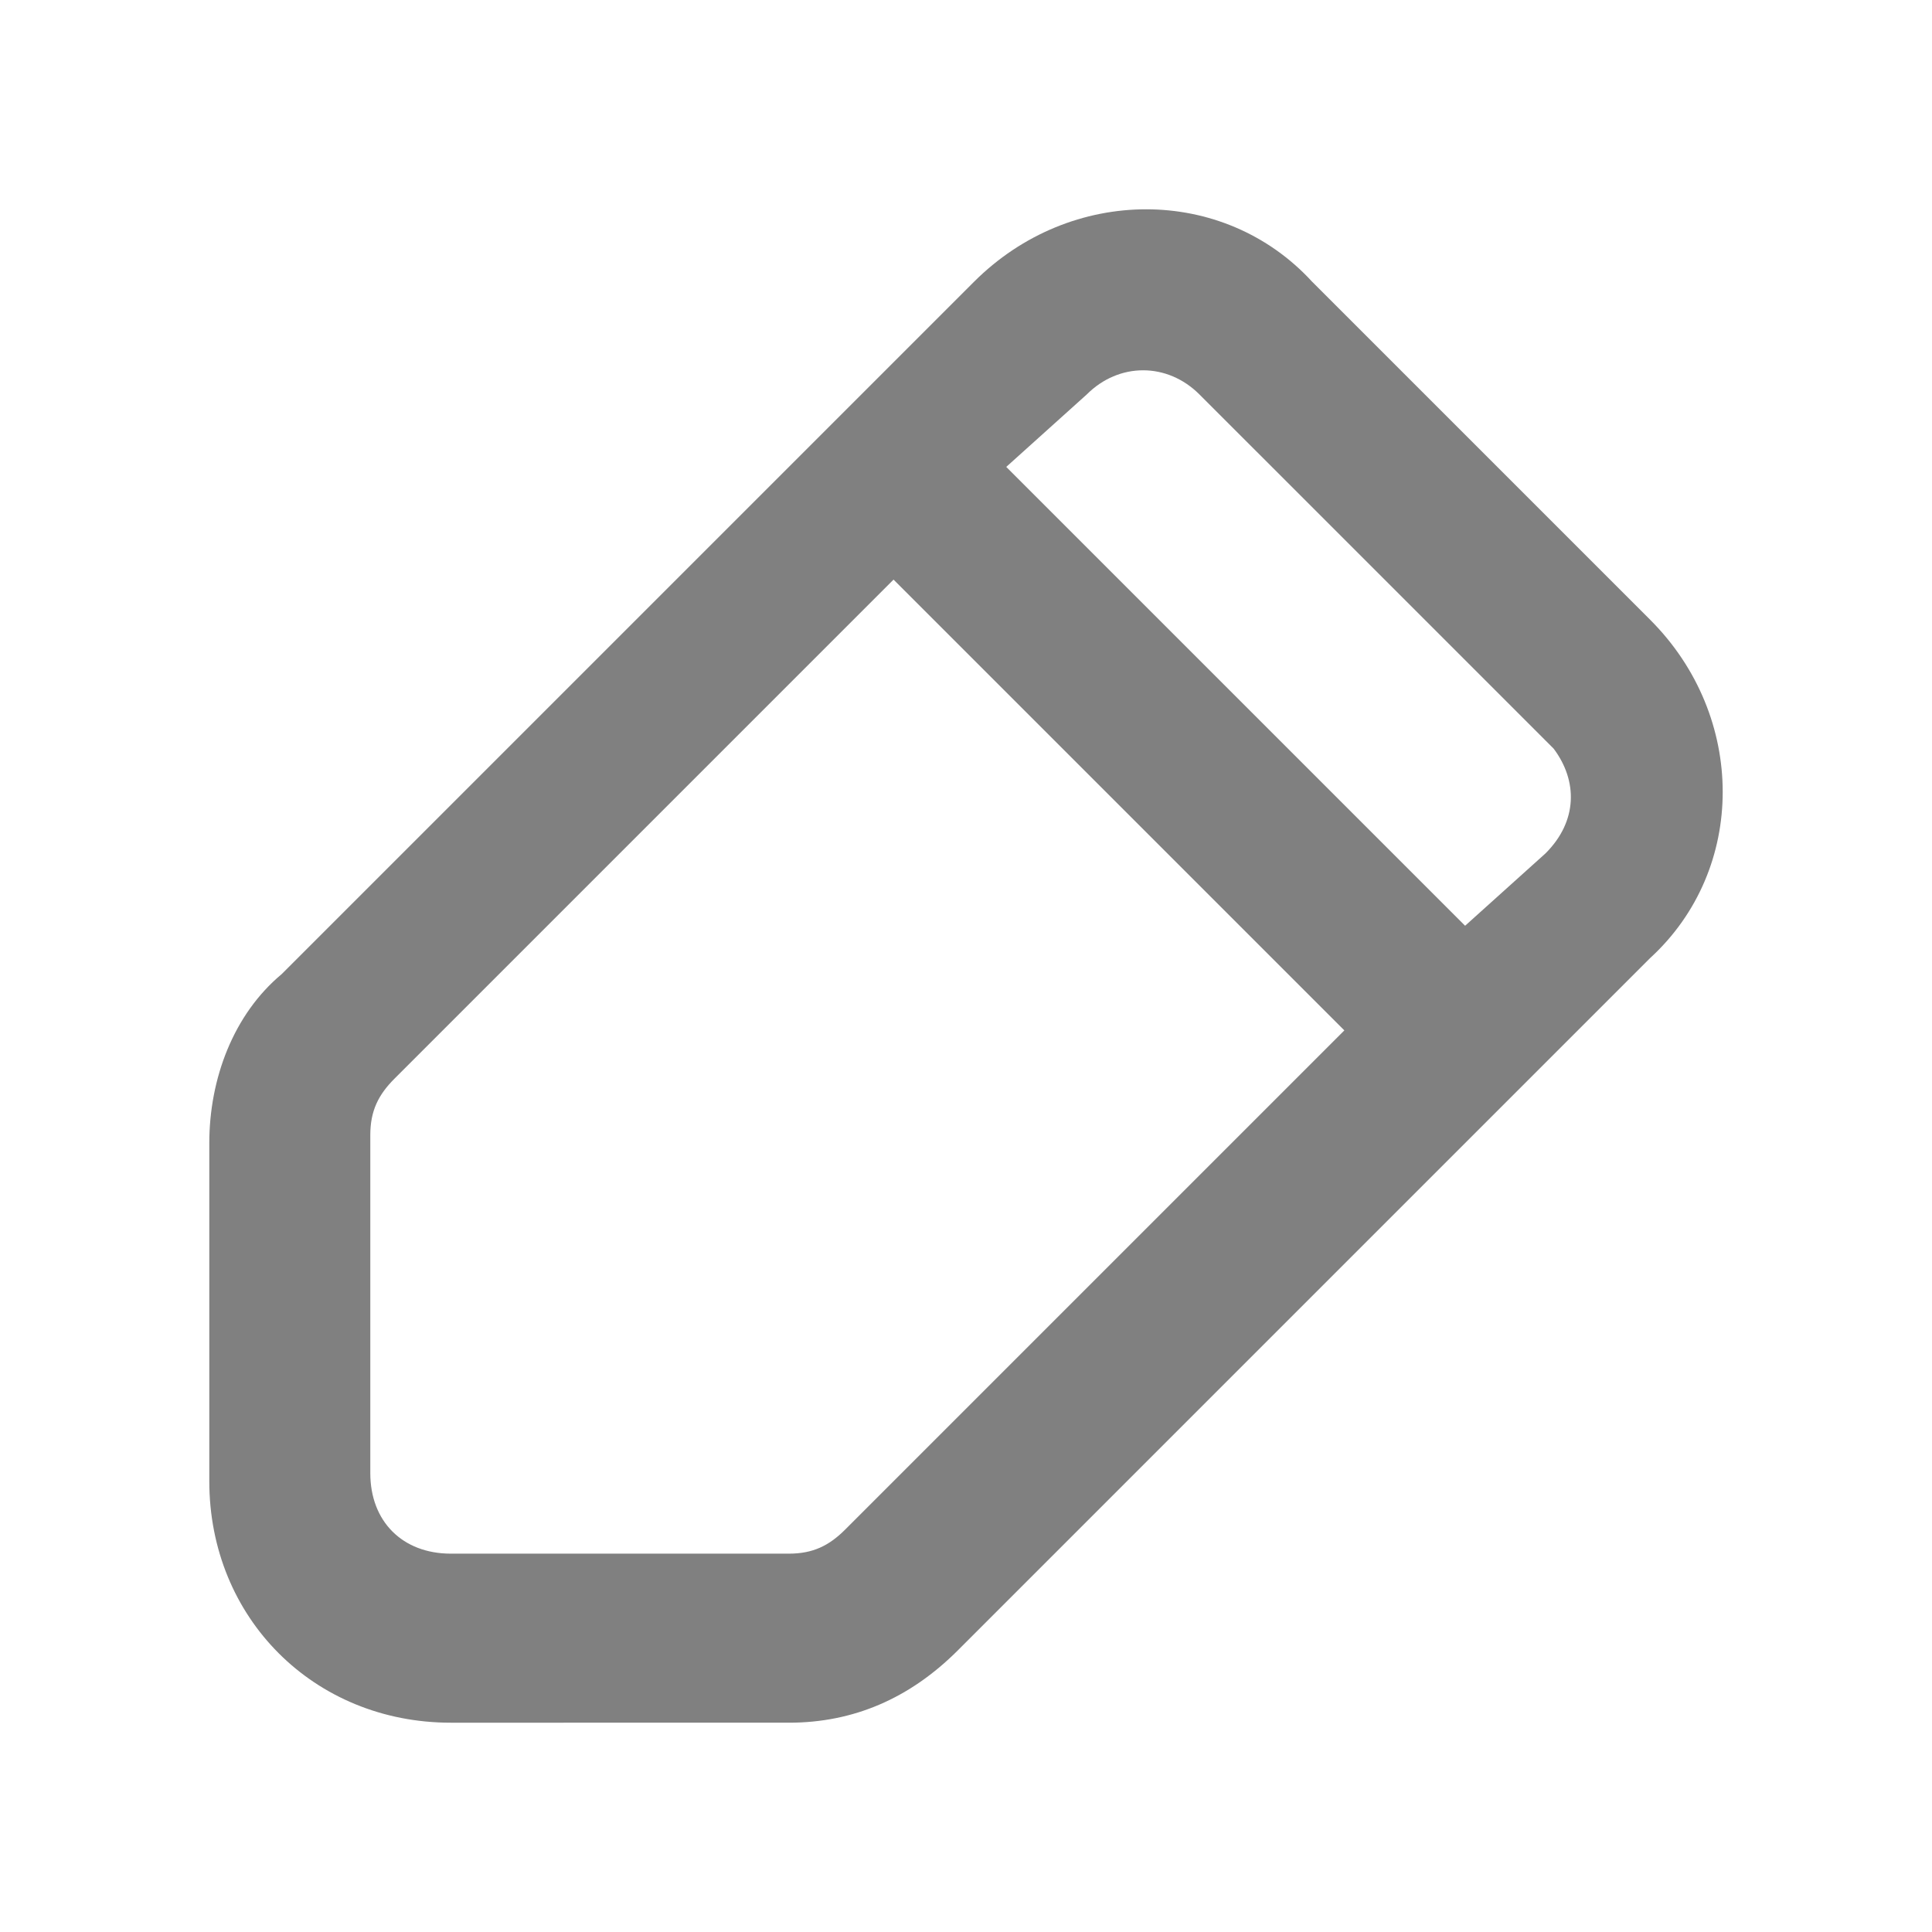 <?xml version="1.0" encoding="utf-8"?>
<svg version="1.1" xmlns="http://www.w3.org/2000/svg" xmlns:xlink="http://www.w3.org/1999/xlink" x="0px" y="0px"
	 viewBox="0 0 24 24"  xml:space="preserve" fill="grey"> 
<path class="st0" d="M14.9,4.9c-0.4-0.4-1-0.4-1.4,0l-1,0.9l5.7,5.7l1-0.9c0.4-0.4,0.4-0.9,0.1-1.3l-0.1-0.1L14.9,4.9z M11.1,7.2
	l-6.2,6.2c-0.2,0.2-0.3,0.4-0.3,0.7v4.2c0,0.6,0.4,1,1,1h4.2c0.3,0,0.5-0.1,0.7-0.3l6.2-6.2L11.1,7.2z M12.1,3.5
	c1.2-1.2,3.1-1.2,4.2,0l4.2,4.2c1.2,1.2,1.2,3.1,0,4.2l-8.6,8.6c-0.6,0.6-1.3,0.9-2.1,0.9H5.6c-1.7,0-3-1.3-3-3v-4.2
	c0-0.8,0.3-1.6,0.9-2.1L12.1,3.5z"/>
</svg>
